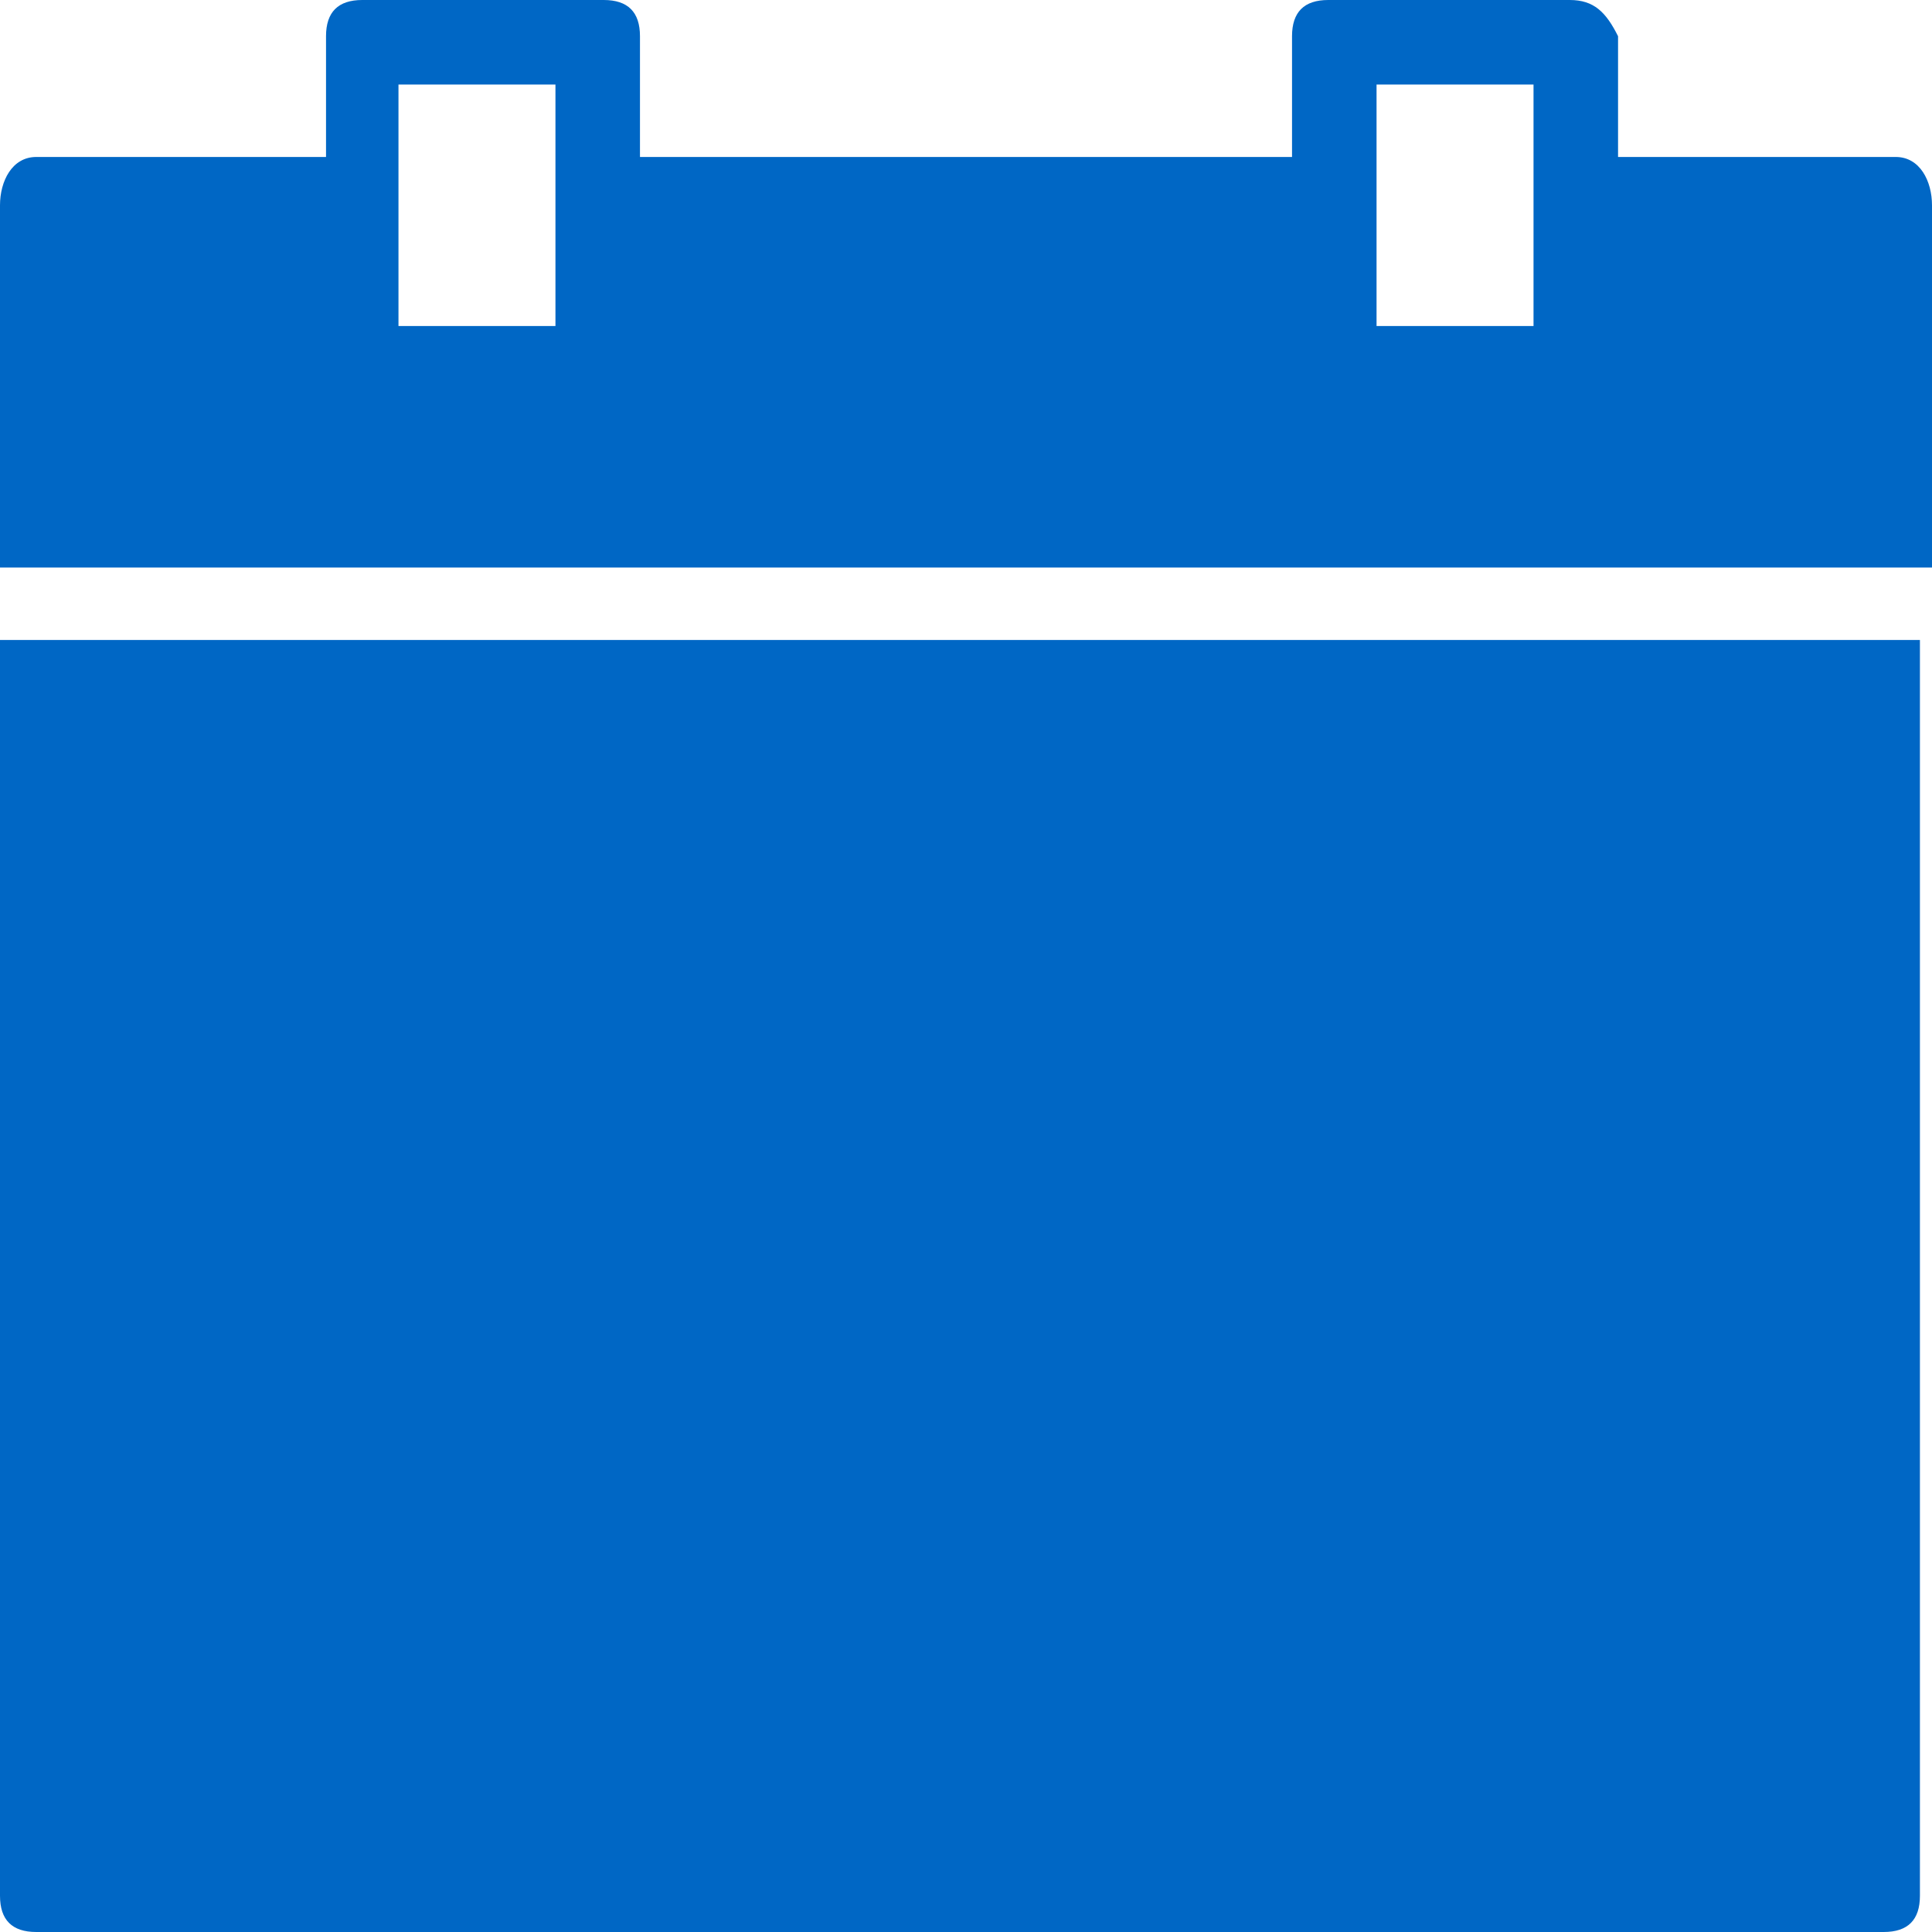 <svg version="1.1" id="Layer_1" xmlns="http://www.w3.org/2000/svg" x="0" y="0" viewBox="0 0 16 16" xml:space="preserve"><style>.st0{fill:#0067c5}</style><g id="Page-1"><g id="Dialogmøter-hover"><g id="Group"><path id="Rectangle-path" class="st0" d="M8 10.7h2.7v2H8z"/><path id="Rectangle-path_1_" class="st0" d="M4.7 10.7h2.7v2H4.7z"/><path id="Rectangle-path_2_" class="st0" d="M8 8h2.7v2H8z"/><path id="Rectangle-path_3_" class="st0" d="M4.7 8h2.7v2H4.7z"/><path id="Shape" class="st0" d="M0 15.7c0 .2.1.3.3.3h15.3c.2 0 .3-.1.3-.3V5.3H0v10.4z"/><path id="Shape_1_" class="st0" d="M15.7 1.3h-2.3v-1c-.1-.2-.2-.3-.4-.3h-2c-.2 0-.3.1-.3.3v1H5.3v-1C5.3.1 5.2 0 5 0H3c-.2 0-.3.1-.3.3v1H.3c-.2 0-.3.2-.3.4v3h16v-3c0-.2-.1-.4-.3-.4zm-11 1.4H3.3v-2h1.3v2zm8 0h-1.3v-2h1.3v2z"/></g></g></g></svg>